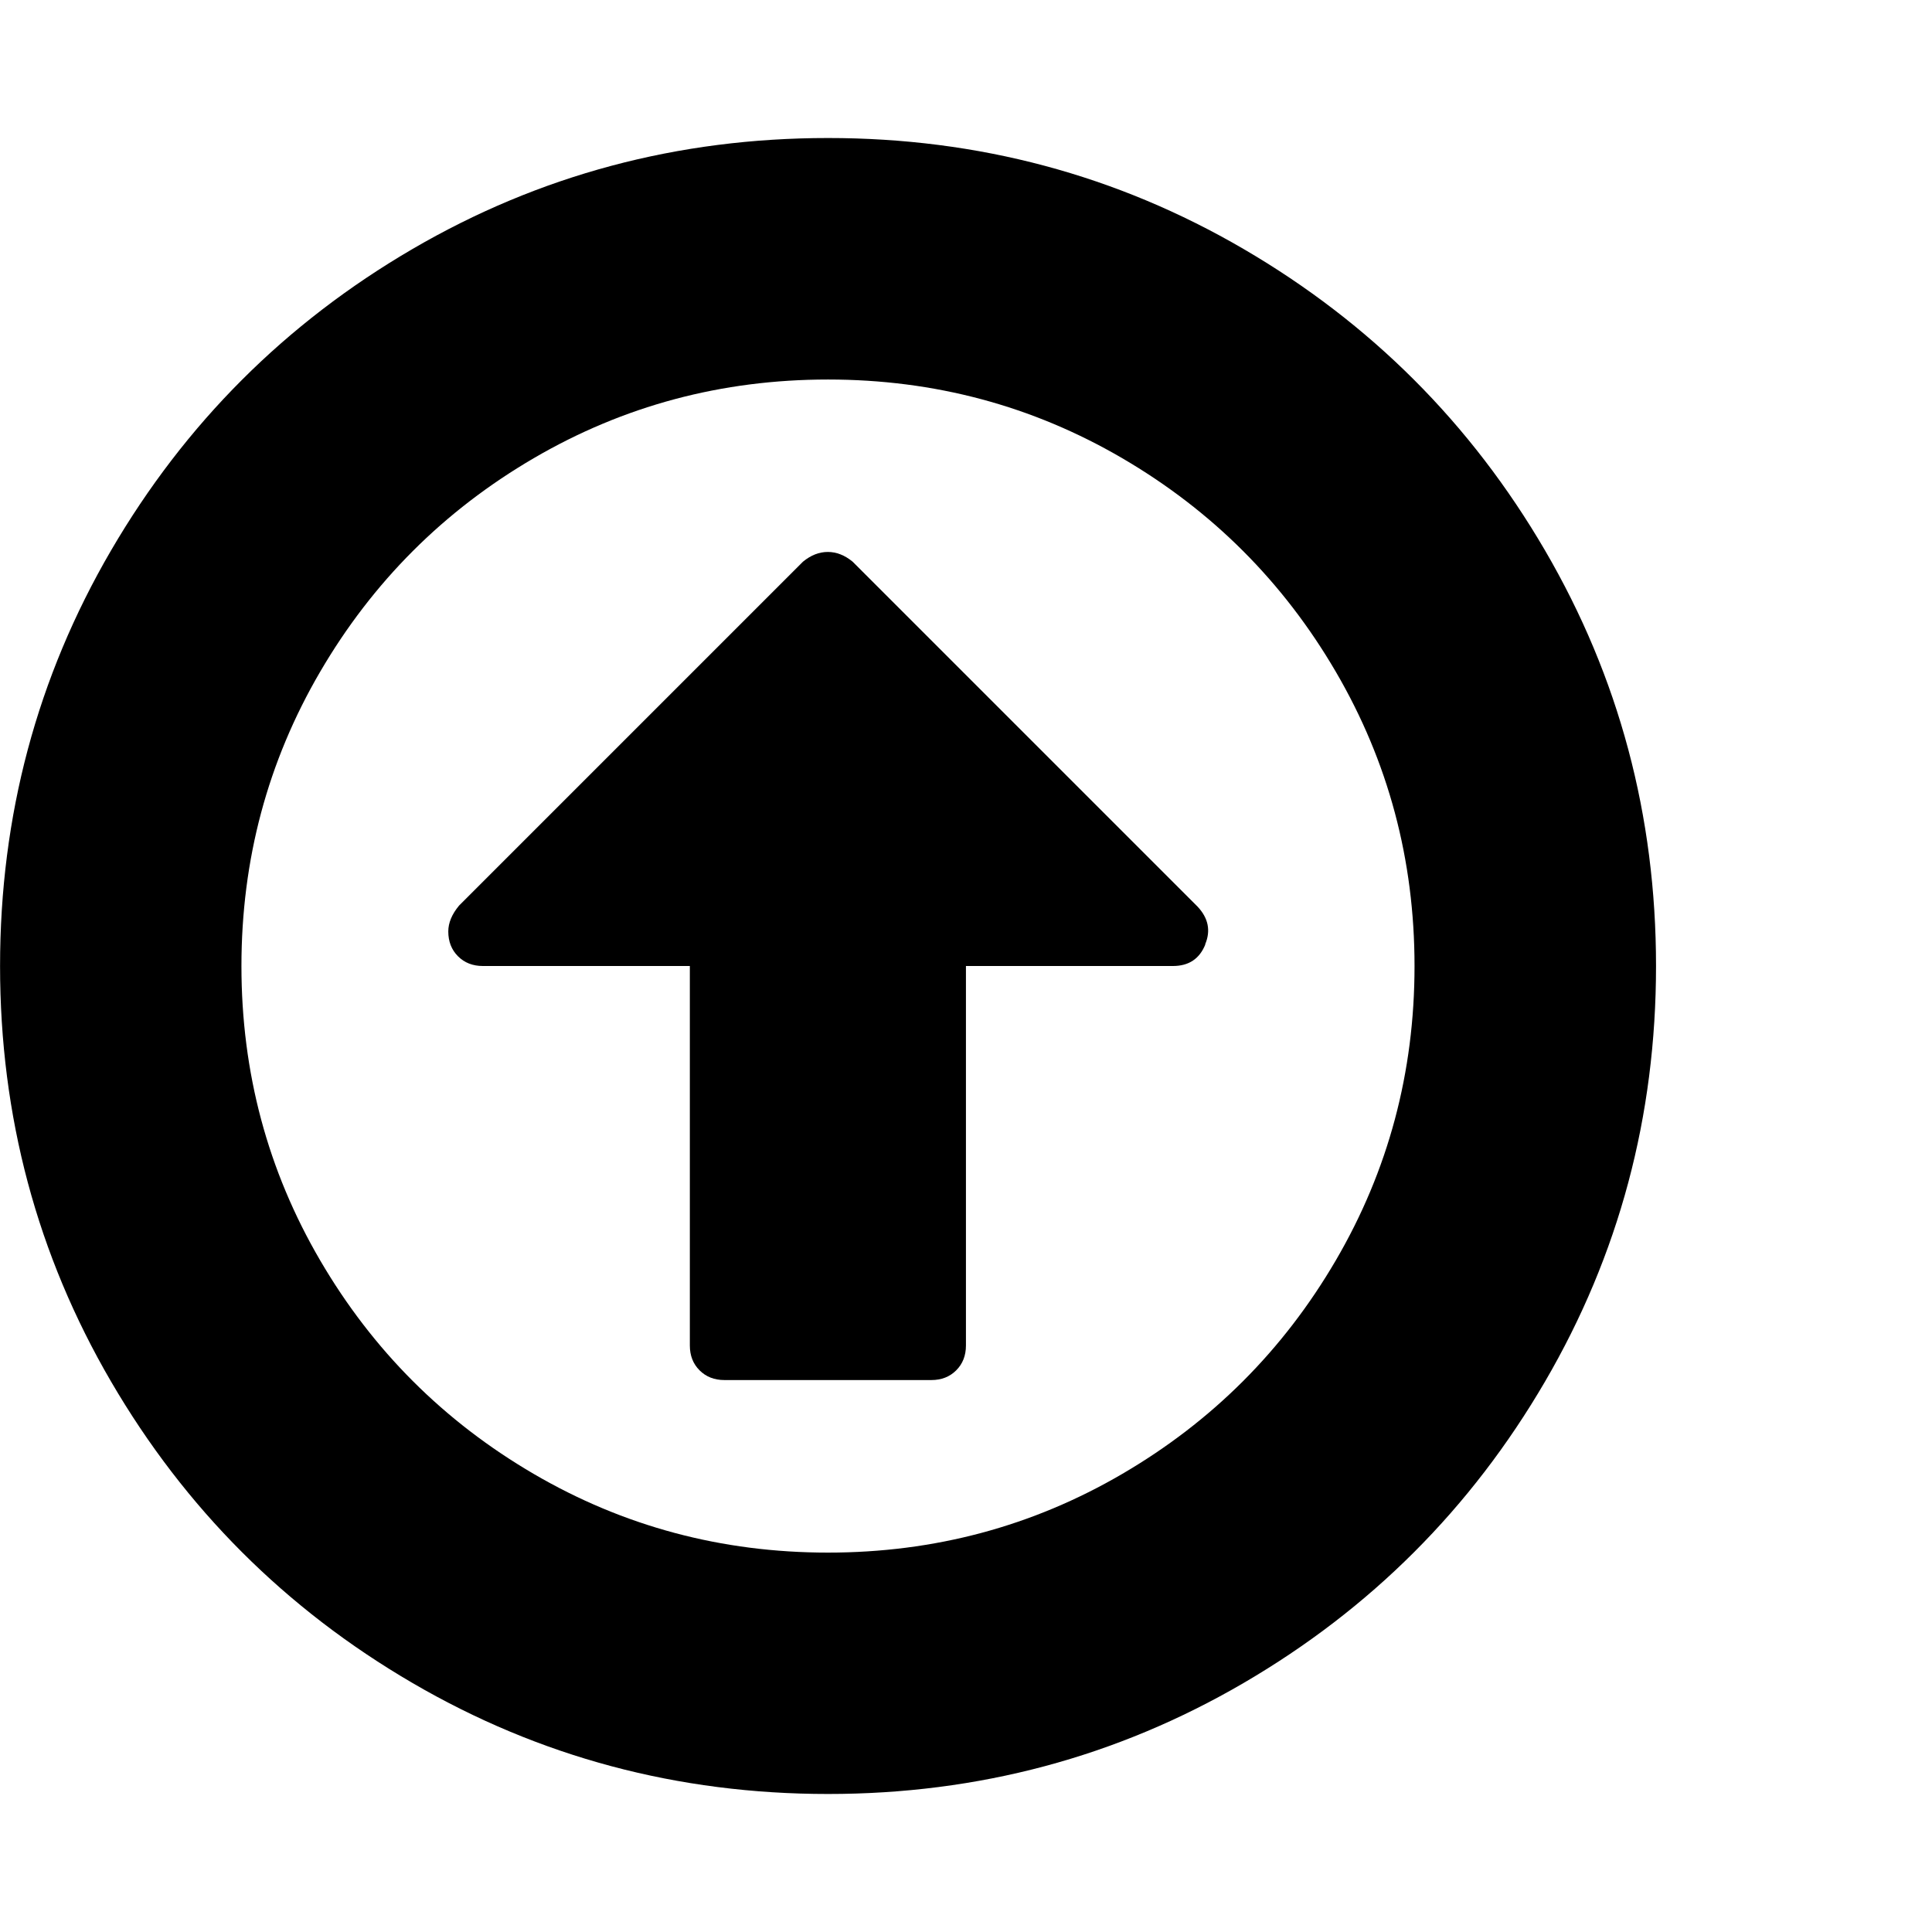 <svg xmlns="http://www.w3.org/2000/svg" width="32" height="32" viewBox="0 0 32 32"><path d="M19.964 15.643q-.143.357-.536.357h-3.429v6.286q0 .25-.161.411t-.411.161h-3.429q-.25 0-.411-.161t-.161-.411V16H7.997q-.25 0-.411-.161t-.161-.411q0-.214.179-.429L13.3 9.303q.196-.161.411-.161t.411.161l5.714 5.714q.268.286.125.625zm-6.25-9.357q-2.643 0-4.875 1.304t-3.536 3.536-1.304 4.875 1.304 4.875 3.536 3.536 4.875 1.304 4.875-1.304 3.536-3.536 1.304-4.875-1.304-4.875-3.536-3.536-4.875-1.304zM27.429 16q0 3.732-1.839 6.884t-4.991 4.991-6.884 1.839-6.884-1.839-4.991-4.991T.001 16 1.84 9.116t4.991-4.991 6.884-1.839 6.884 1.839 4.991 4.991T27.429 16z"/></svg>